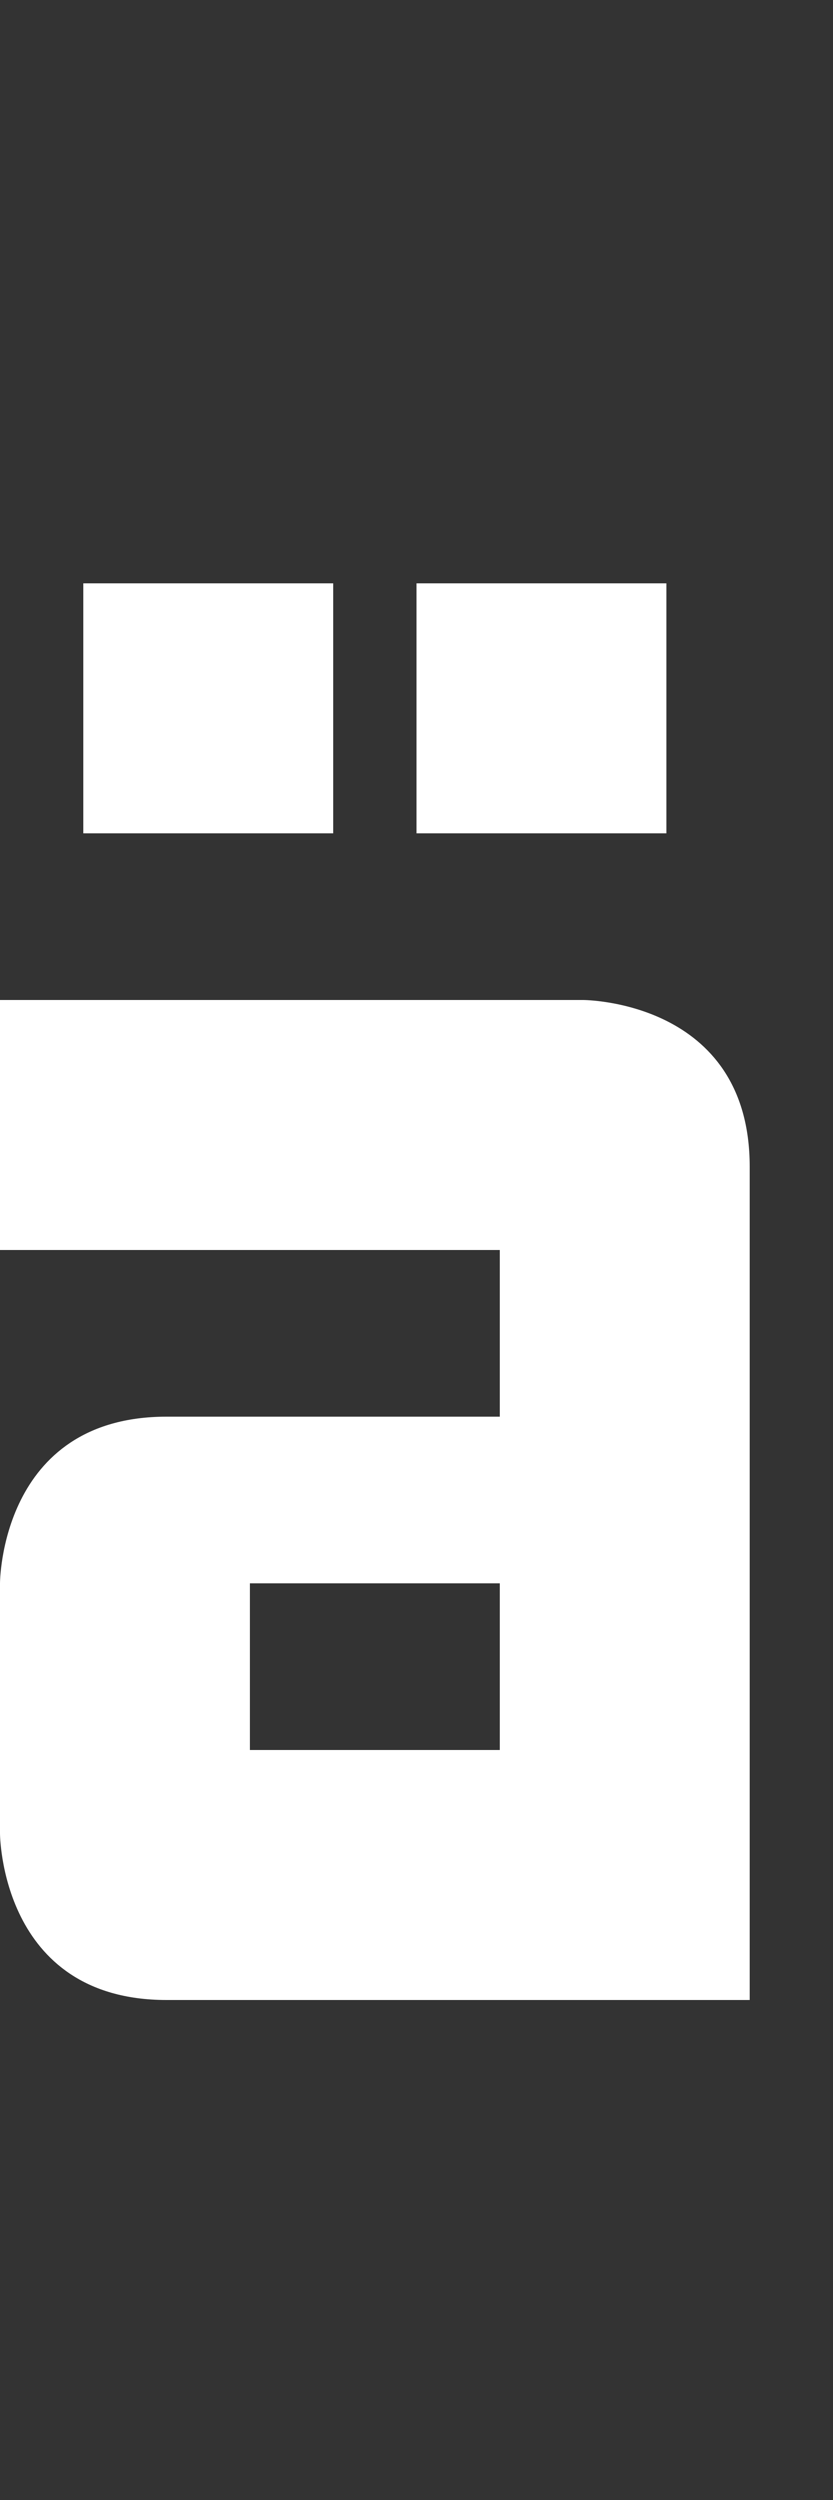 <svg width="5" height="15" viewBox="0 0 5 15" fill="none" xmlns="http://www.w3.org/2000/svg">
<rect x="0" y="0" width="5" height="15" fill="#333333" stroke="none"/>
<path fill-rule="evenodd" clip-rule="evenodd" d="M-9.53674e-07 6L-1.07288e-06 7.5H3V8.5H1C-1.49012e-06 8.5 -1.2517e-06 9.5 -1.2517e-06 9.5L-1.37091e-06 11C-1.37091e-06 11 -1.3113e-06 12 1 12L4.5 12V7C4.5 6 3.5 6 3.5 6L-9.53674e-07 6ZM3 9.5H1.5V10.5H3L3 9.5Z" fill="white"/>
<path d="M2.5 3.5H4V5H2.5V3.5Z" fill="white"/>
<path d="M0.5 3.5H2V5H0.5V3.5Z" fill="white"/>
</svg>
